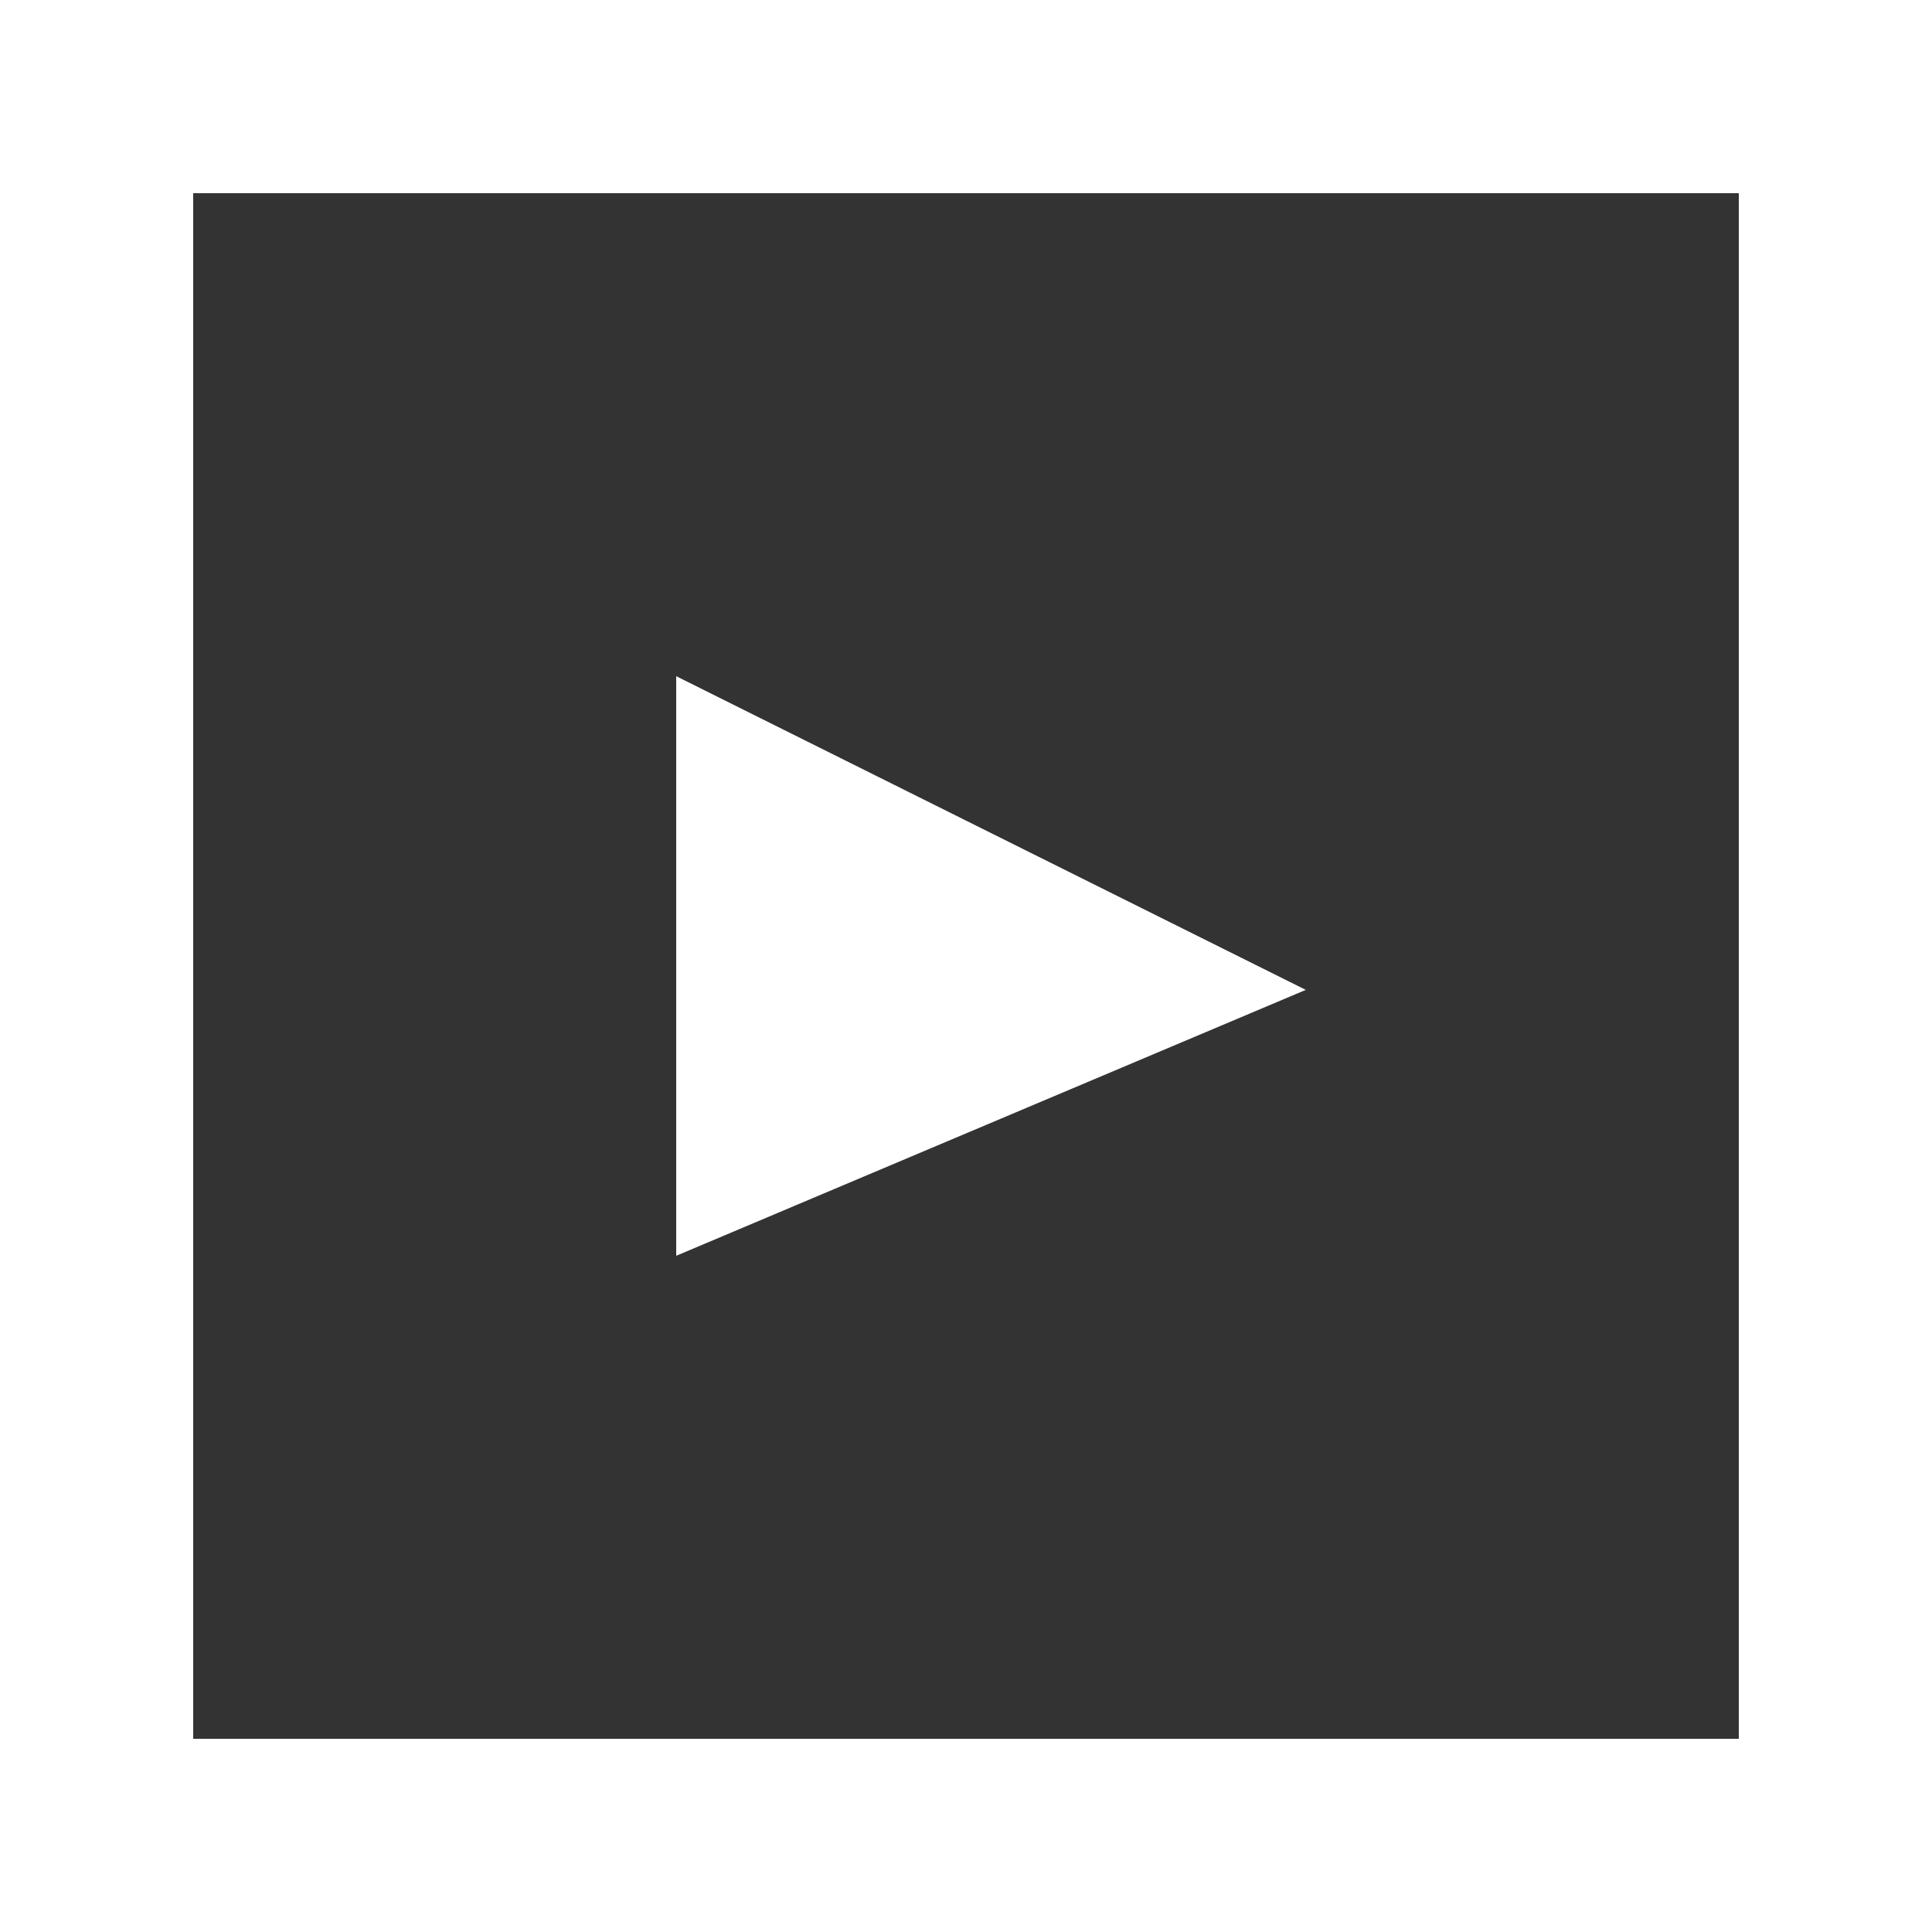 
<svg
   fill="#fff"
   width="47"
   height="47"
   viewBox="0 0 47 47"
   xmlns="http://www.w3.org/2000/svg"
>

  <rect x="0" y="0" width="47" height="47" fill="#333333" stroke="none"/>

  <g>
    <g>
      <g>
        <path
           d="m 25.85,16.45 v 0 0 z m -9.4,0 15.316,7.631 v 0 L 16.45,30.55 Z M 0,0 H 47 V 47 H 0 Z M 4.7,42.3 H 42.3 V 4.7 H 4.7 Z"
           
            />
      </g>
    </g>
  </g>
</svg>
